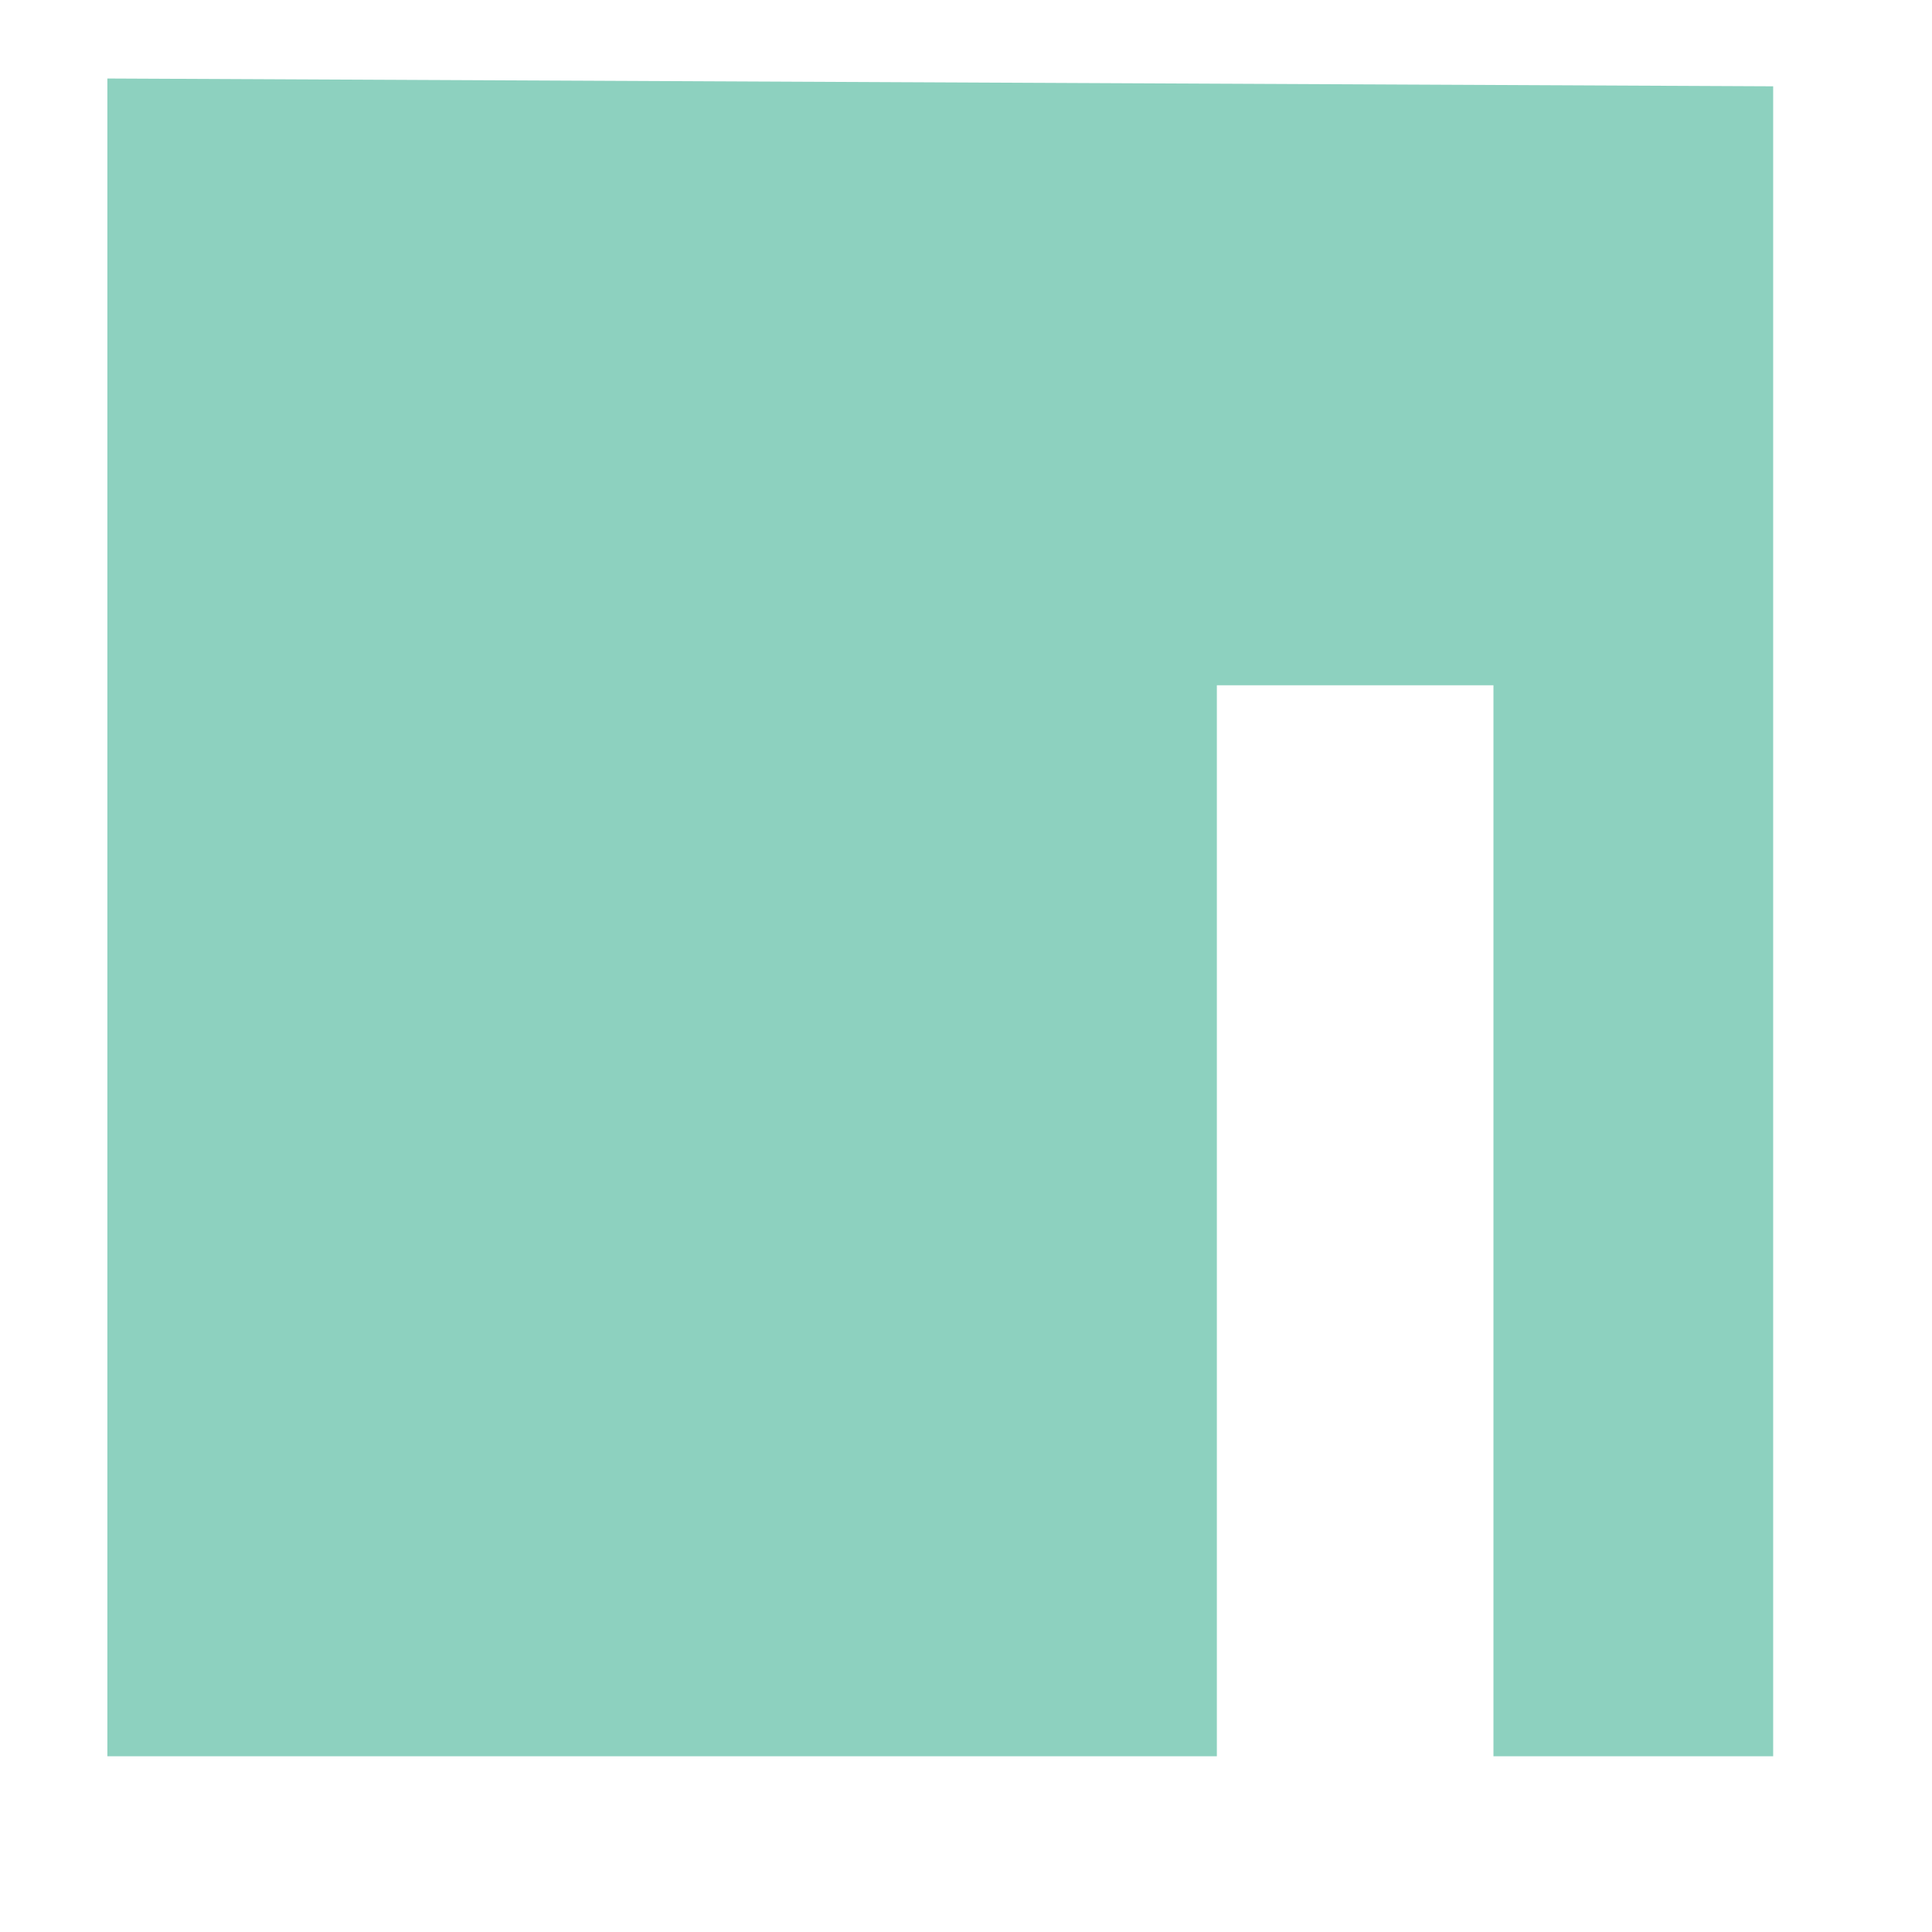 <?xml version="1.0" encoding="utf-8"?>
<svg width="45" height="45" viewBox="0.963 2.477 3.647 3.716" fill="none" xmlns="http://www.w3.org/2000/svg">
  <path d="M 1.135 2.628 L 4.339 2.643 L 4.339 5.855 L 3.801 5.855 L 3.801 3.795 L 3.269 3.795 L 3.269 5.855 L 1.135 5.855 L 1.135 2.628 Z" fill="#8DD1BF" style="transform-box: fill-box; transform-origin: 50% 50%;"/>
</svg>